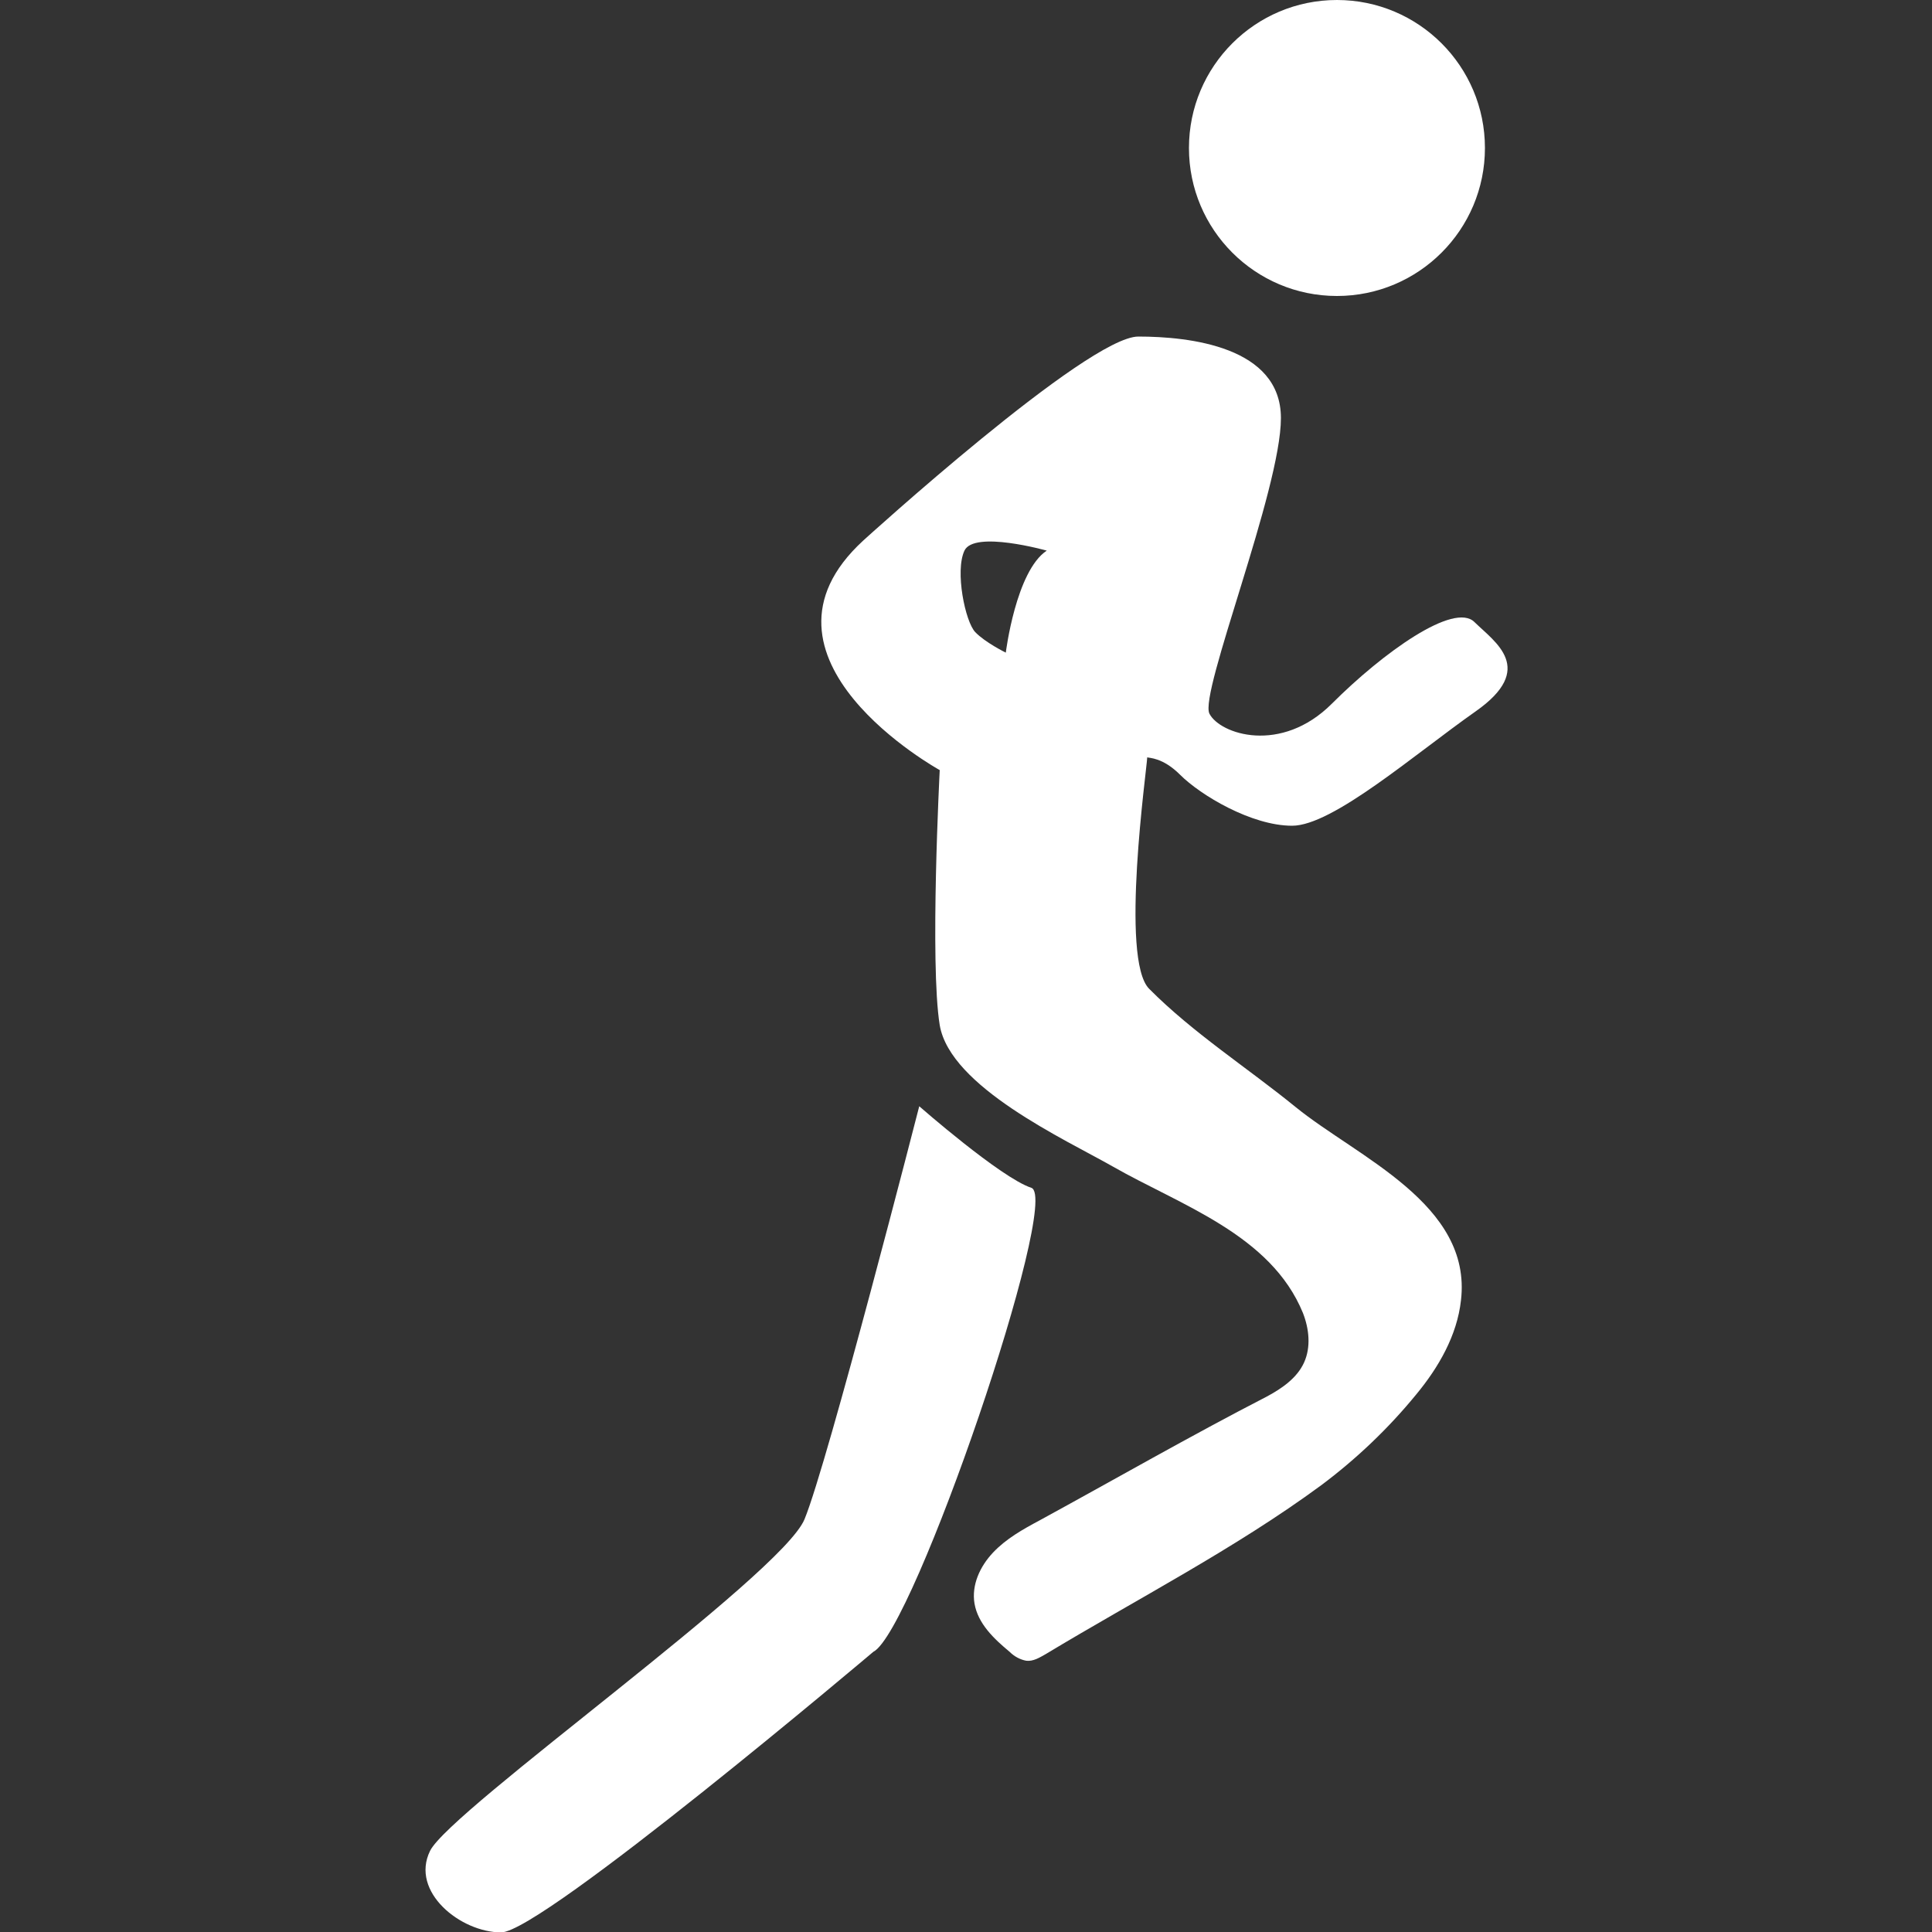 <?xml version="1.0" encoding="utf-8"?>
<!-- Generator: Adobe Illustrator 25.0.0, SVG Export Plug-In . SVG Version: 6.00 Build 0)  -->
<svg version="1.1" id="Menú" xmlns="http://www.w3.org/2000/svg" xmlns:xlink="http://www.w3.org/1999/xlink" x="0px" y="0px"
	 viewBox="0 0 500 500" style="enable-background:new 0 0 500 500;" xml:space="preserve">
<rect x="0" y="0" width="500" height="500" fill="#333333" stroke="none"/>
<style type="text/css">
	.st0{fill:#FFFFFF;}
</style>
<circle class="st0" cx="346" cy="38.3" r="38.3"/>
<path class="st0" d="M381.6,161c-5.3-5.3-23.7,7.9-36.9,21.1s-29,7.9-31.7,2.6s18.5-58,18.5-76.5s-23.7-21.1-36.9-21.1
	s-71.2,52.8-71.2,52.8c-33,30.3,19.8,59.4,19.8,59.4s-2.6,50.1,0,66c2.7,16,32.5,29.6,44.8,36.6c17.5,10,40.9,17.6,49.2,37.9
	c1.6,4.1,2.1,8.8,0.3,12.8s-5.7,6.7-9.6,8.8c-19.8,10.2-39.3,21.4-58.9,32.1c-4.3,2.3-8.6,4.7-12,8.3s-5.6,8.4-4.8,13.2
	c0.9,5.2,5,9.1,9.1,12.5c1.2,1.2,2.7,2,4.3,2.3c1.8,0.2,3.4-0.8,5-1.7c23.7-14.3,49-27.3,71.3-43.7c9.1-6.8,17.4-14.7,24.6-23.5
	c5.8-7,10.6-15.3,11.6-24.4c2.9-24.9-26.8-37-42.8-50c-12.4-10.1-26.6-19.2-37.9-30.6c-7.6-7.6-0.6-56.9-0.5-59.9
	c0.5,0.2,4,0,8.5,4.5c5.3,5.3,18.5,13.2,29,13.2s31.7-18.5,47.5-29.6S386.9,166.2,381.6,161z M260.3,168.9c0,0-5.3-2.6-7.9-5.3
	s-5.3-15.8-2.8-21.1s21.3,0,21.3,0C262.9,147.8,260.3,168.9,260.3,168.9L260.3,168.9z"/>
<path class="st0" d="M266.9,307.4c-7.9-2.6-29-21.1-29-21.1s-23.7,92.4-29.7,106.9s-91.7,75.2-96.9,85.8s7.9,21.1,18.4,21.1
	s96.3-72.6,96.3-72.6C236.5,422.2,274.8,310,266.9,307.4z"/>
</svg>
